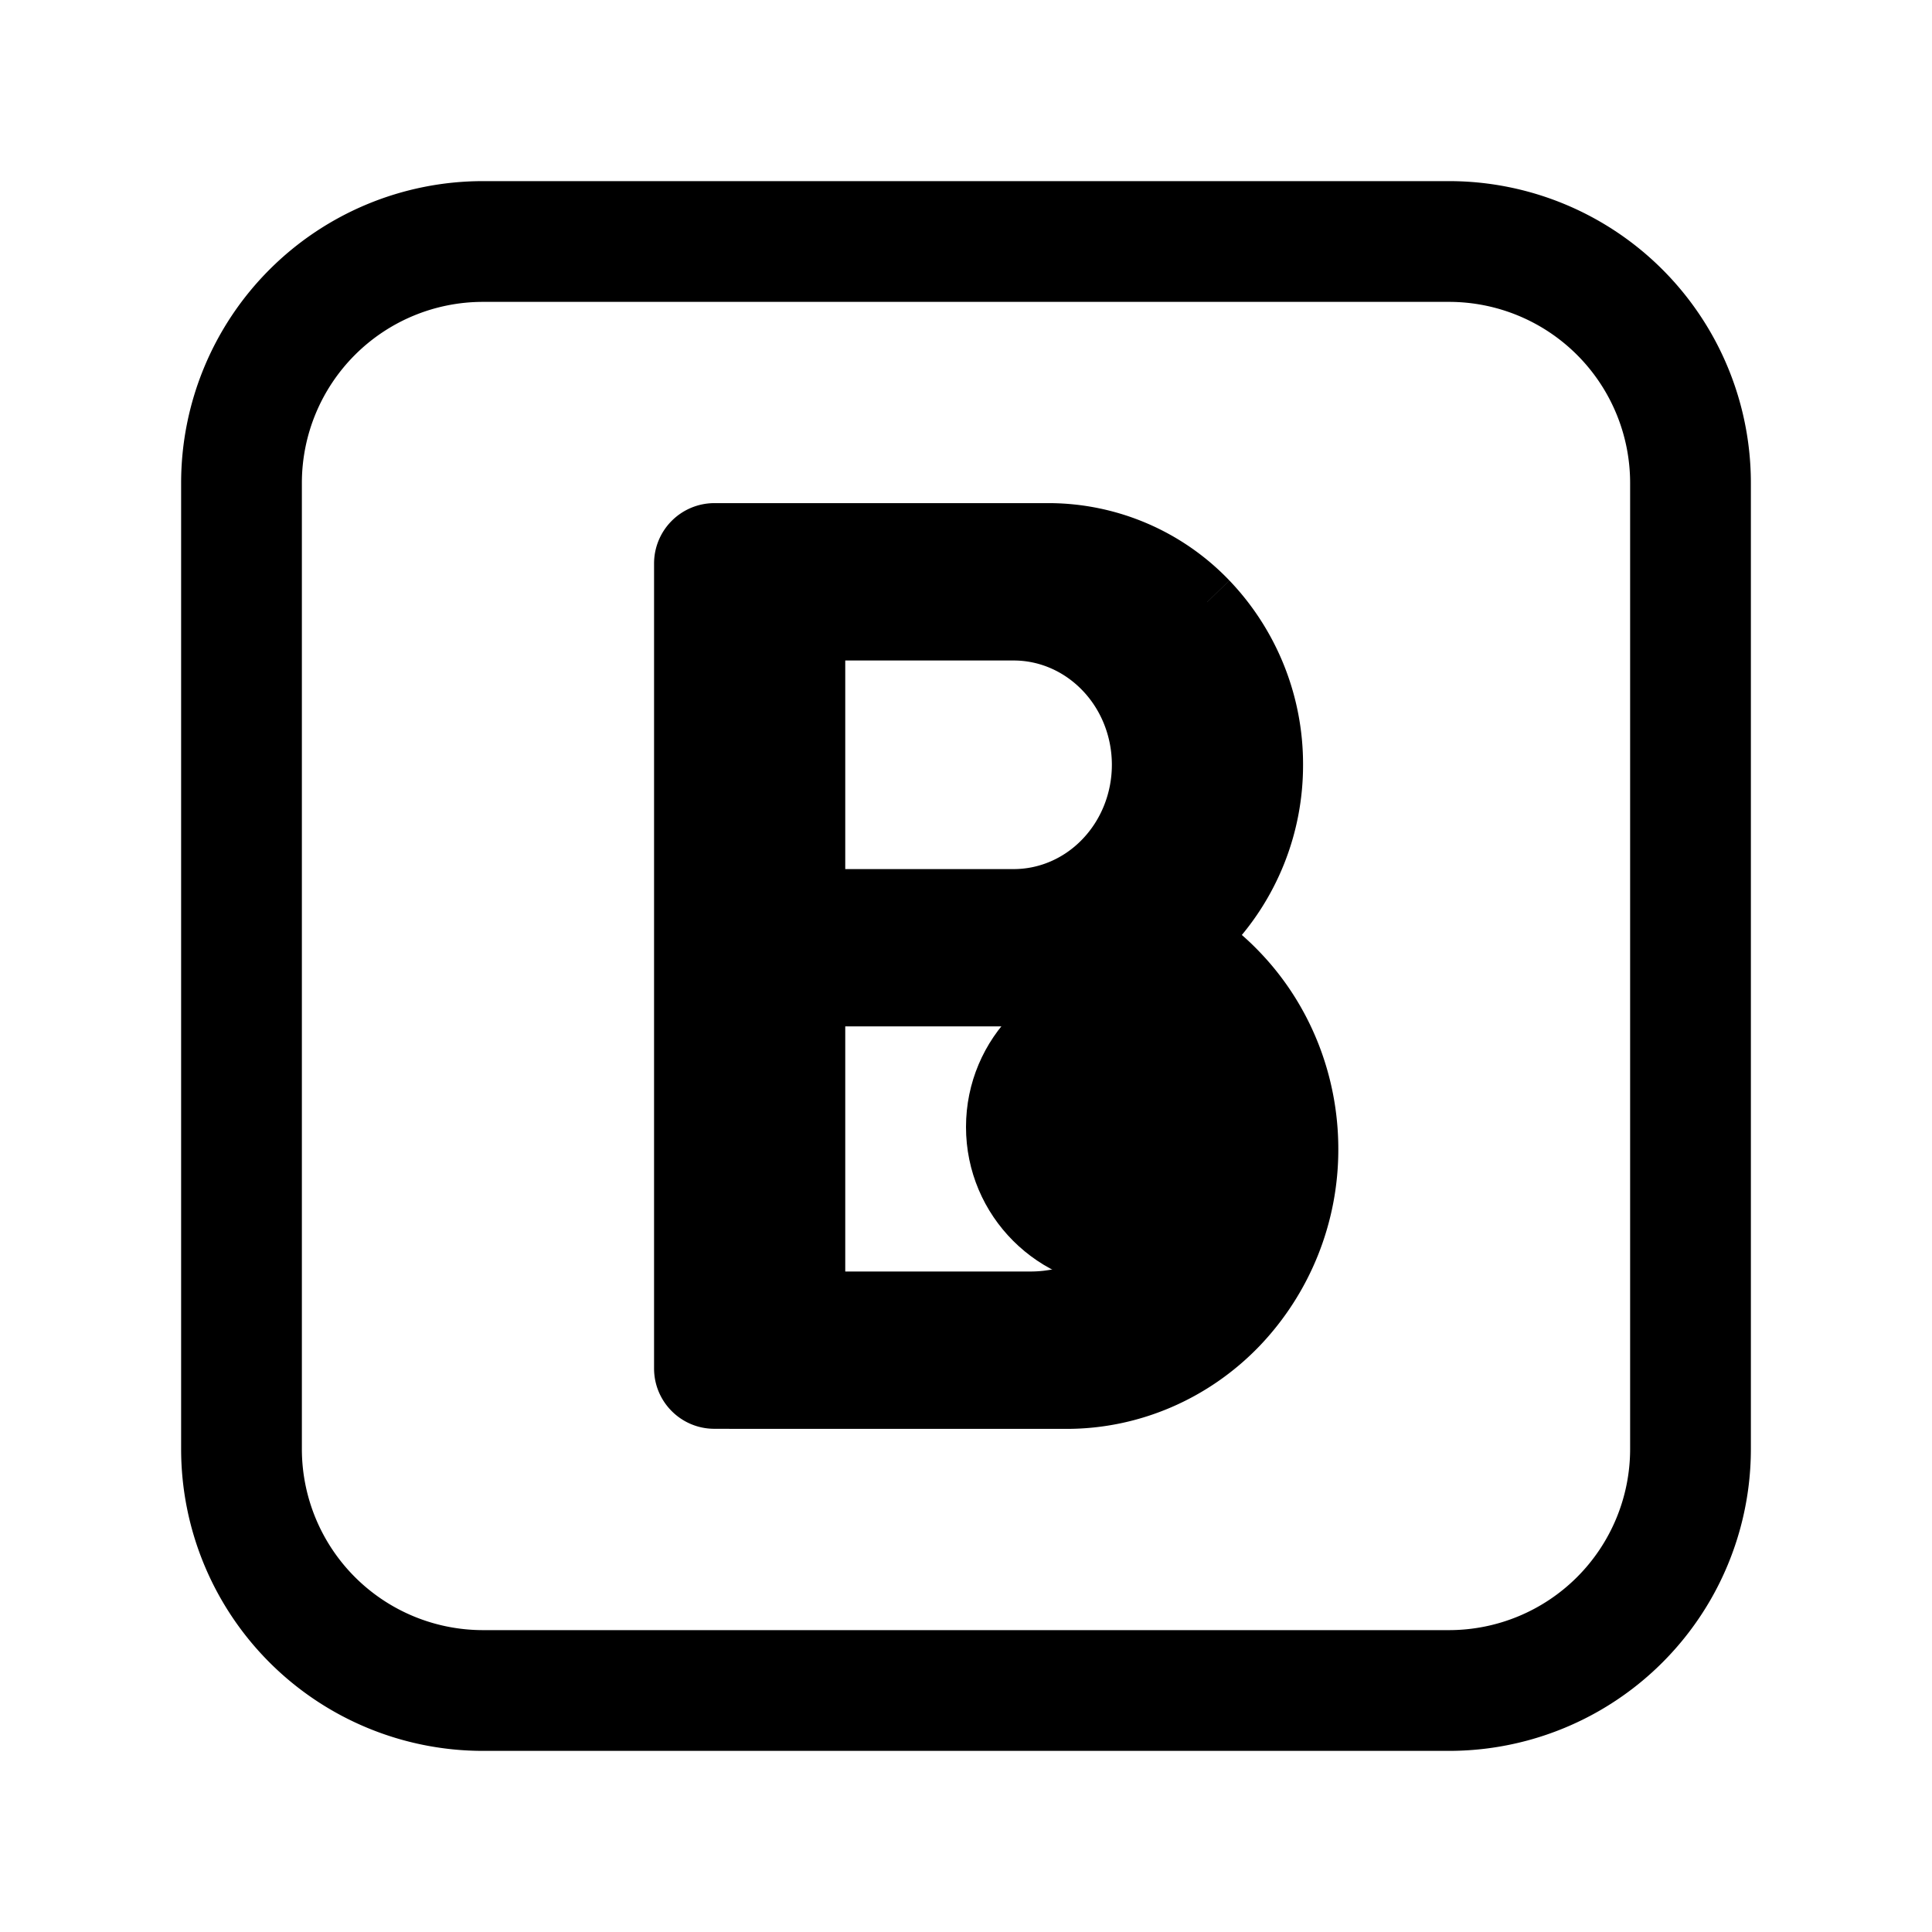 <svg xmlns="http://www.w3.org/2000/svg" width="24" height="24" fill="none" viewBox="0 0 24 24">
  <circle cx="14" cy="14" r="2" fill="color(display-p3 .769 .894 .337)"/>
  <path fill="#000" d="M8.875 7v-.75a.75.75 0 0 0-.75.75h.75Zm0 5h-.75c0 .414.336.75.75.75V12Zm4.156 0v.75V12Zm2.406-2.5h-.75.75ZM9.314 17v.75V17Zm3.936 0v.75V17Zm0-5.454v-.75.75Zm-4.375 0v-.75a.75.75 0 0 0-.75.75h.75Zm0 5.453h-.75c0 .414.335.75.749.75l.001-.75Zm3.939-9.768v.75-.75Zm.219 4.545v.75-.75Zm0 5v-.75.75ZM9.75 7.455v-.75a.75.75 0 0 0-.75.75h.75Zm2.844 0v-.75.75Zm0 4.09v.75-.75Zm-2.844 0H9c0 .414.336.75.75.75v-.75Zm0 .454v-.75A.75.75 0 0 0 9 12h.75Zm3.062 0v-.75.75Zm0 4.545v.75-.75Zm-3.062 0H9c0 .414.336.75.75.75v-.75ZM6 3.75h12v-1.5H6v1.5ZM20.25 6v12h1.5V6h-1.5ZM18 20.25H6v1.5h12v-1.5ZM3.75 18V6h-1.5v12h1.5ZM6 20.25A2.25 2.25 0 0 1 3.75 18h-1.5A3.75 3.75 0 0 0 6 21.75v-1.5ZM20.25 18A2.25 2.25 0 0 1 18 20.25v1.5A3.75 3.75 0 0 0 21.75 18h-1.5ZM18 3.75A2.25 2.25 0 0 1 20.25 6h1.5A3.75 3.75 0 0 0 18 2.25v1.5ZM6 2.25A3.75 3.75 0 0 0 2.25 6h1.5A2.25 2.25 0 0 1 6 3.75v-1.5Zm3.314 4h-.439v1.5h.44v-1.5ZM8.125 7v5h1.5V7h-1.5Zm.75 5.75h4.156v-1.5H8.875v1.5Zm4.156 0c.846 0 1.652-.35 2.242-.963l-1.08-1.04a1.611 1.611 0 0 1-1.162.502v1.5Zm2.242-.963a3.3 3.3 0 0 0 .914-2.287h-1.5a1.8 1.8 0 0 1-.495 1.247l1.08 1.04Zm.914-2.287a3.3 3.3 0 0 0-.914-2.288l-1.08 1.04a1.8 1.8 0 0 1 .494 1.248h1.5Zm-.914-2.288a3.111 3.111 0 0 0-2.242-.962v1.5c.43 0 .848.177 1.161.502l1.08-1.04ZM13.03 6.25H9.314v1.5h3.717v-1.5ZM8.564 7v.23h1.5V7h-1.5Zm.75 10.75h3.936v-1.5H9.314v1.5Zm3.936 0c.904 0 1.766-.374 2.396-1.029l-1.08-1.04a1.826 1.826 0 0 1-1.316.569v1.5Zm2.396-1.029a3.53 3.53 0 0 0 .979-2.448h-1.5c0 .533-.204 1.04-.56 1.408l1.081 1.04Zm.979-2.448c0-.913-.349-1.795-.979-2.449l-1.08 1.04c.355.37.559.875.559 1.409h1.5Zm-.979-2.449a3.326 3.326 0 0 0-2.396-1.028v1.5c.488 0 .962.2 1.316.568l1.08-1.04Zm-2.396-1.028H8.875v1.5h4.375v-1.5Zm-5.125.75v5.453h1.5v-5.453h-1.5Zm.749 6.203.44.001.001-1.5h-.439l-.002 1.5Zm1.19-.749v-.224h-1.5V17h1.5Zm-.75-9.02h3.5v-1.5h-3.5v1.5Zm3.5 0c.372 0 .735.154 1.006.437l1.081-1.04a2.897 2.897 0 0 0-2.087-.896v1.5Zm1.006.437c.273.283.431.674.431 1.086h1.5c0-.792-.302-1.558-.85-2.127l-1.08 1.04Zm.431 1.086c0 .413-.158.804-.43 1.087l1.08 1.04c.548-.569.85-1.334.85-2.127h-1.5Zm-.43 1.087a1.397 1.397 0 0 1-1.007.436v1.5c.788 0 1.539-.326 2.087-.896l-1.08-1.04Zm-1.007.436h-3.5v1.5h3.5v-1.5ZM8.564 7.23v4.546h1.5V7.23h-1.5Zm0 4.546v5h1.5v-5h-1.5Zm.75.75h3.719v-1.5H9.314v1.5Zm3.719 0c.43 0 .848.177 1.16.502l1.082-1.04a3.111 3.111 0 0 0-2.242-.962v1.5Zm1.16.502a1.8 1.8 0 0 1 .496 1.247h1.5a3.3 3.3 0 0 0-.915-2.287l-1.08 1.04Zm.496 1.247a1.8 1.8 0 0 1-.495 1.248l1.08 1.04a3.3 3.3 0 0 0 .915-2.287h-1.5Zm-.495 1.248a1.611 1.611 0 0 1-1.161.502v1.5c.846 0 1.652-.35 2.242-.962l-1.081-1.04Zm-1.161.502H9.314v1.5h3.719v-1.5ZM9.75 8.205h2.844v-1.5H9.75v1.5Zm2.844 0c.313 0 .62.13.851.37l1.081-1.041a2.682 2.682 0 0 0-1.932-.829v1.5Zm.851.37c.232.24.367.573.367.925h1.5c0-.732-.28-1.44-.786-1.966l-1.08 1.04Zm.367.925c0 .353-.135.685-.367.926l1.081 1.04a2.836 2.836 0 0 0 .786-1.966h-1.5Zm-.367.926c-.23.24-.538.37-.851.37v1.5c.73 0 1.425-.302 1.932-.83l-1.08-1.04Zm-.851.37H9.75v1.5h2.844v-1.5Zm-2.094.75v-4.09H9v4.09h1.5Zm-.75 1.204h3.062v-1.5H9.75v1.5Zm3.062 0c.372 0 .735.153 1.007.436l1.08-1.04a2.897 2.897 0 0 0-2.087-.896v1.5Zm1.007.436c.273.283.43.674.43 1.087h1.5c0-.793-.302-1.559-.85-2.127l-1.08 1.04Zm.43 1.087c0 .412-.157.803-.43 1.086l1.08 1.04c.548-.568.85-1.334.85-2.127h-1.5Zm-.43 1.086a1.397 1.397 0 0 1-1.007.436v1.5c.789 0 1.539-.326 2.087-.896l-1.08-1.04Zm-1.007.436H9.75v1.5h3.062v-1.5Zm-2.312.75V12H9v4.545h1.5Z"/>
</svg>
